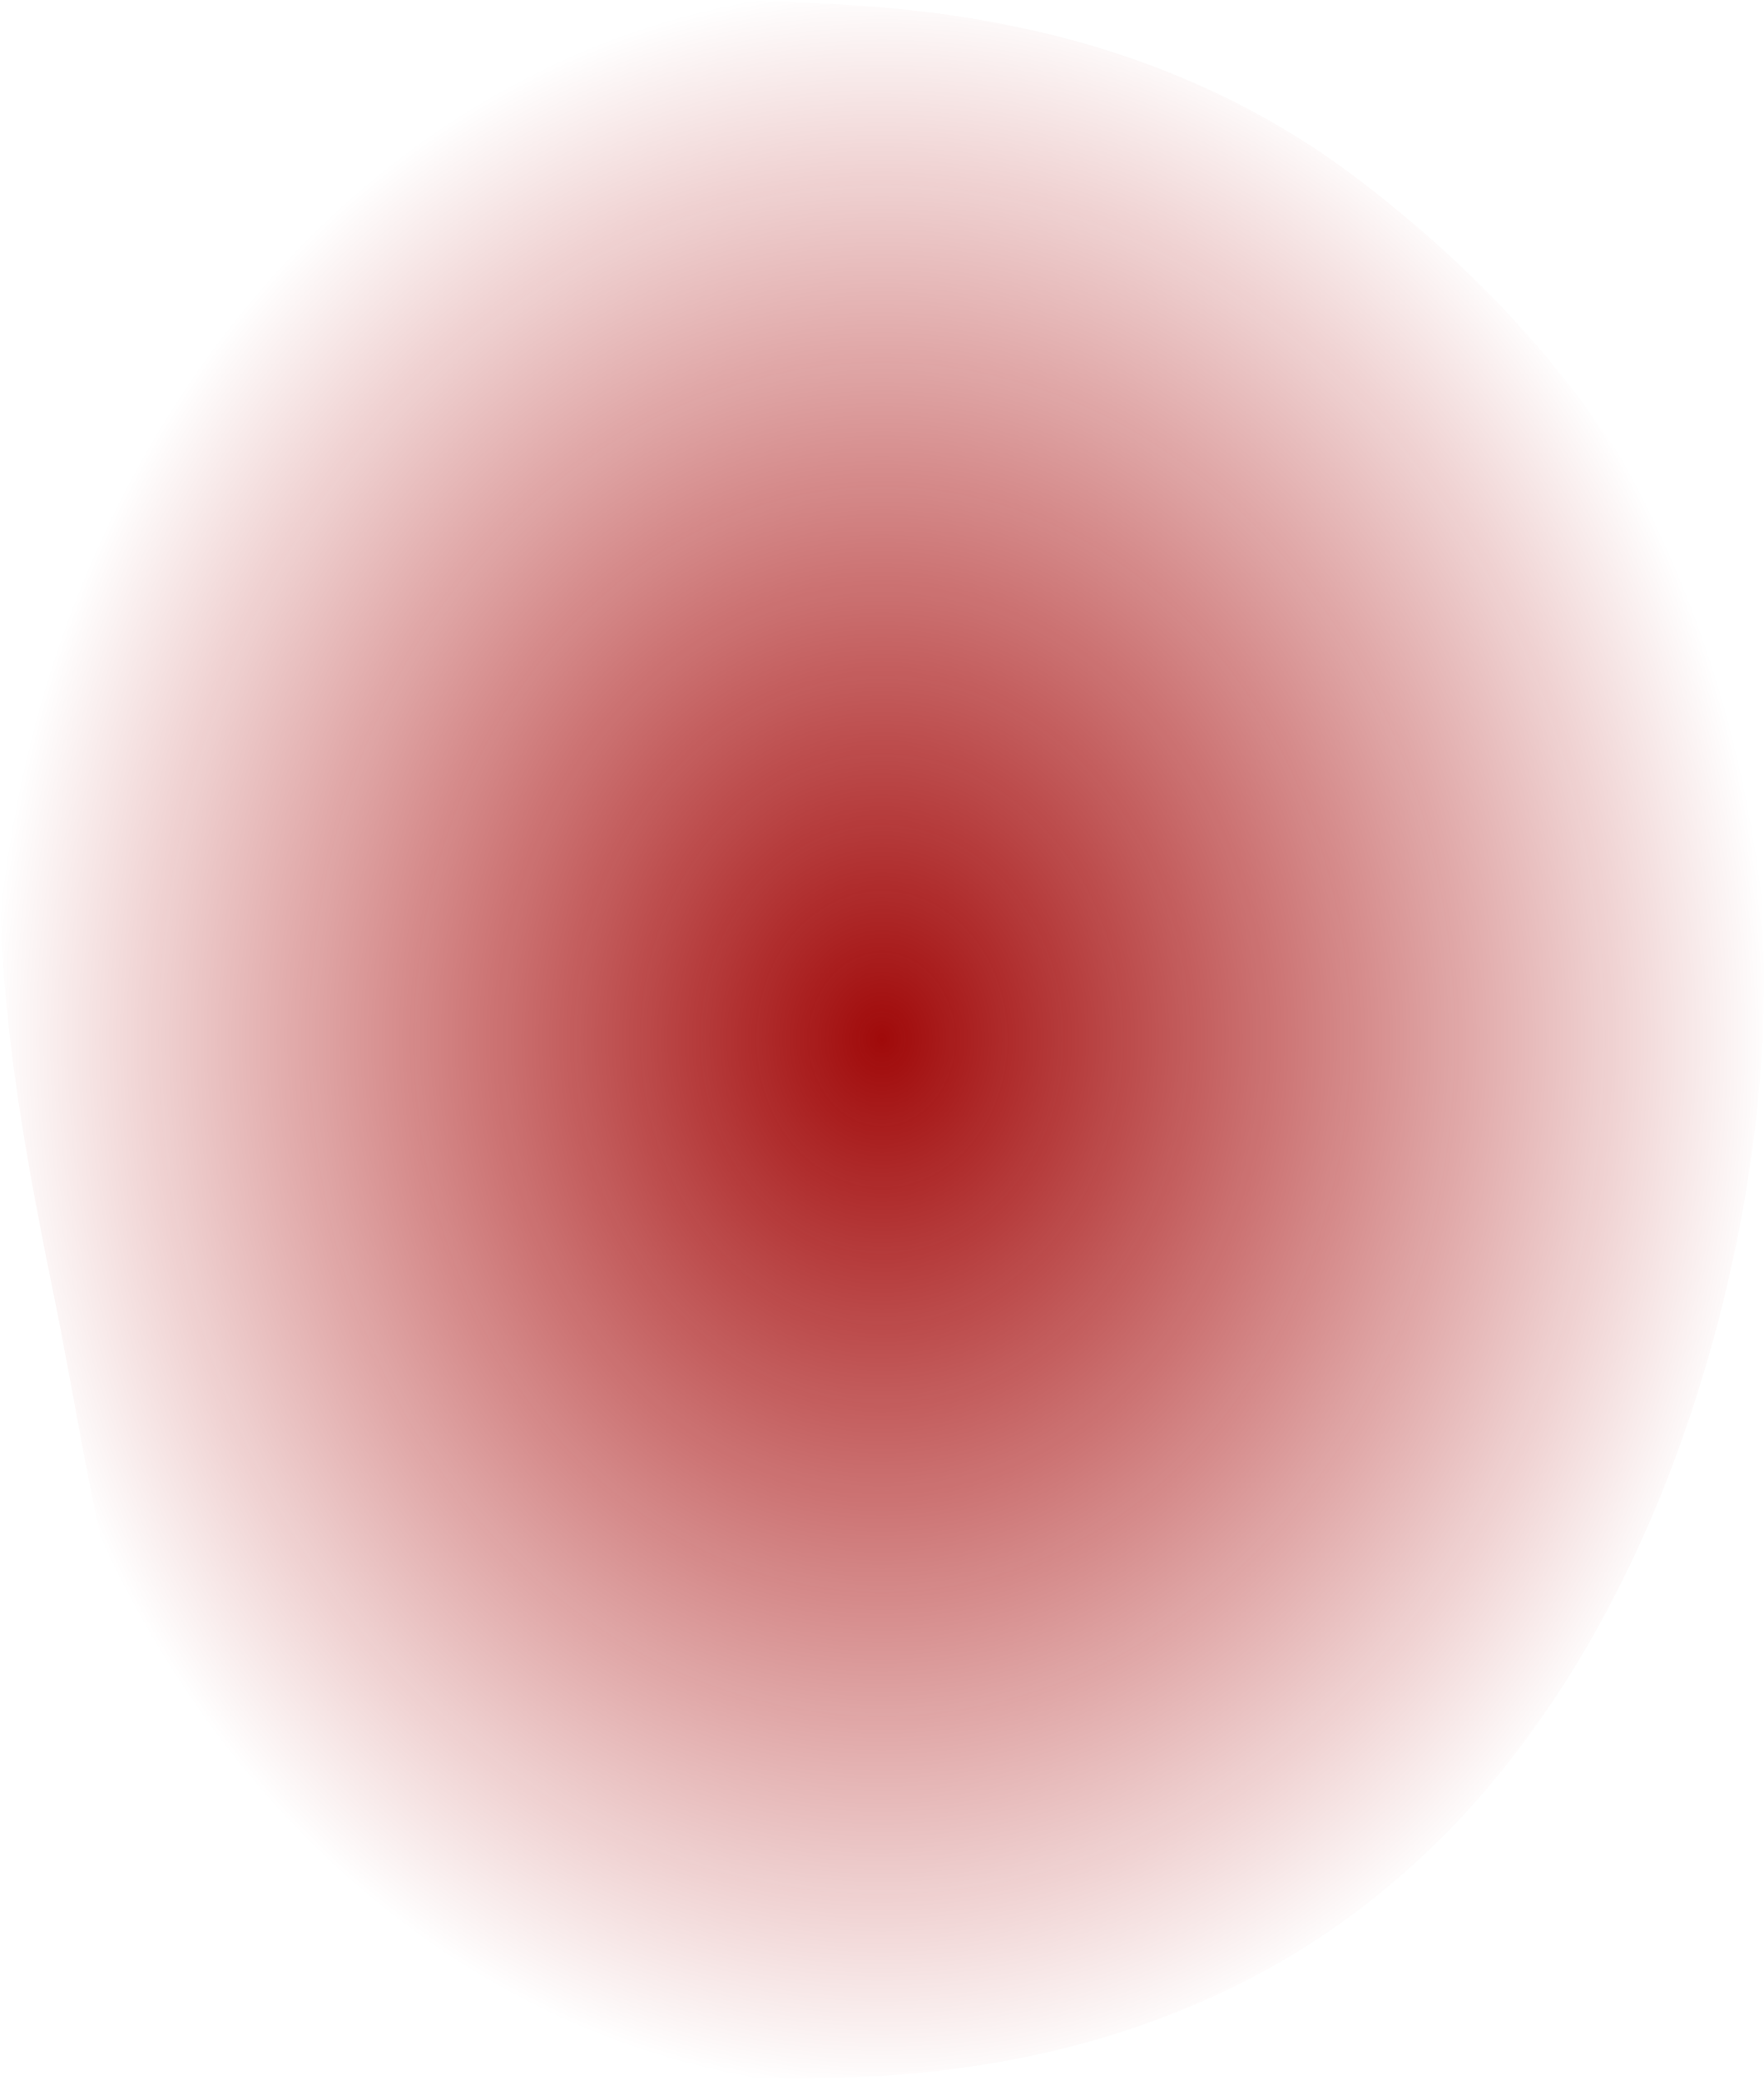 <svg width="1060" height="1250" viewBox="0 0 1060 1250" fill="none" xmlns="http://www.w3.org/2000/svg">
<path fill-rule="evenodd" clip-rule="evenodd" d="M508.617 2.919C617.291 9.117 723.109 37.475 814.356 106.38C909.478 178.212 992.5 274.288 1031.79 397.995C1072.06 524.794 1066.39 664.236 1032.61 793.572C998.321 924.859 935.74 1045.71 841.177 1127.8C745.794 1210.6 627.613 1244.77 508.617 1248.45C386.971 1252.21 255.558 1240.55 162.963 1148.75C72.847 1059.41 59.147 909.719 31.812 775.745C6.813 653.223 -13.921 530.273 11.818 407.958C39.087 278.375 86.329 146.81 180.277 70.215C273.55 -5.831 394.831 -3.571 508.617 2.919Z" fill="url(#paint0_radial)"/>
<defs>
<radialGradient id="paint0_radial" cx="0" cy="0" r="1" gradientUnits="userSpaceOnUse" gradientTransform="translate(530 624.524) rotate(90) scale(624.524 530)">
<stop offset="0" stop-color="#A00A0A"/>
<stop offset="1" stop-color="#A90101" stop-opacity="0"/>
</radialGradient>
</defs>
</svg>
